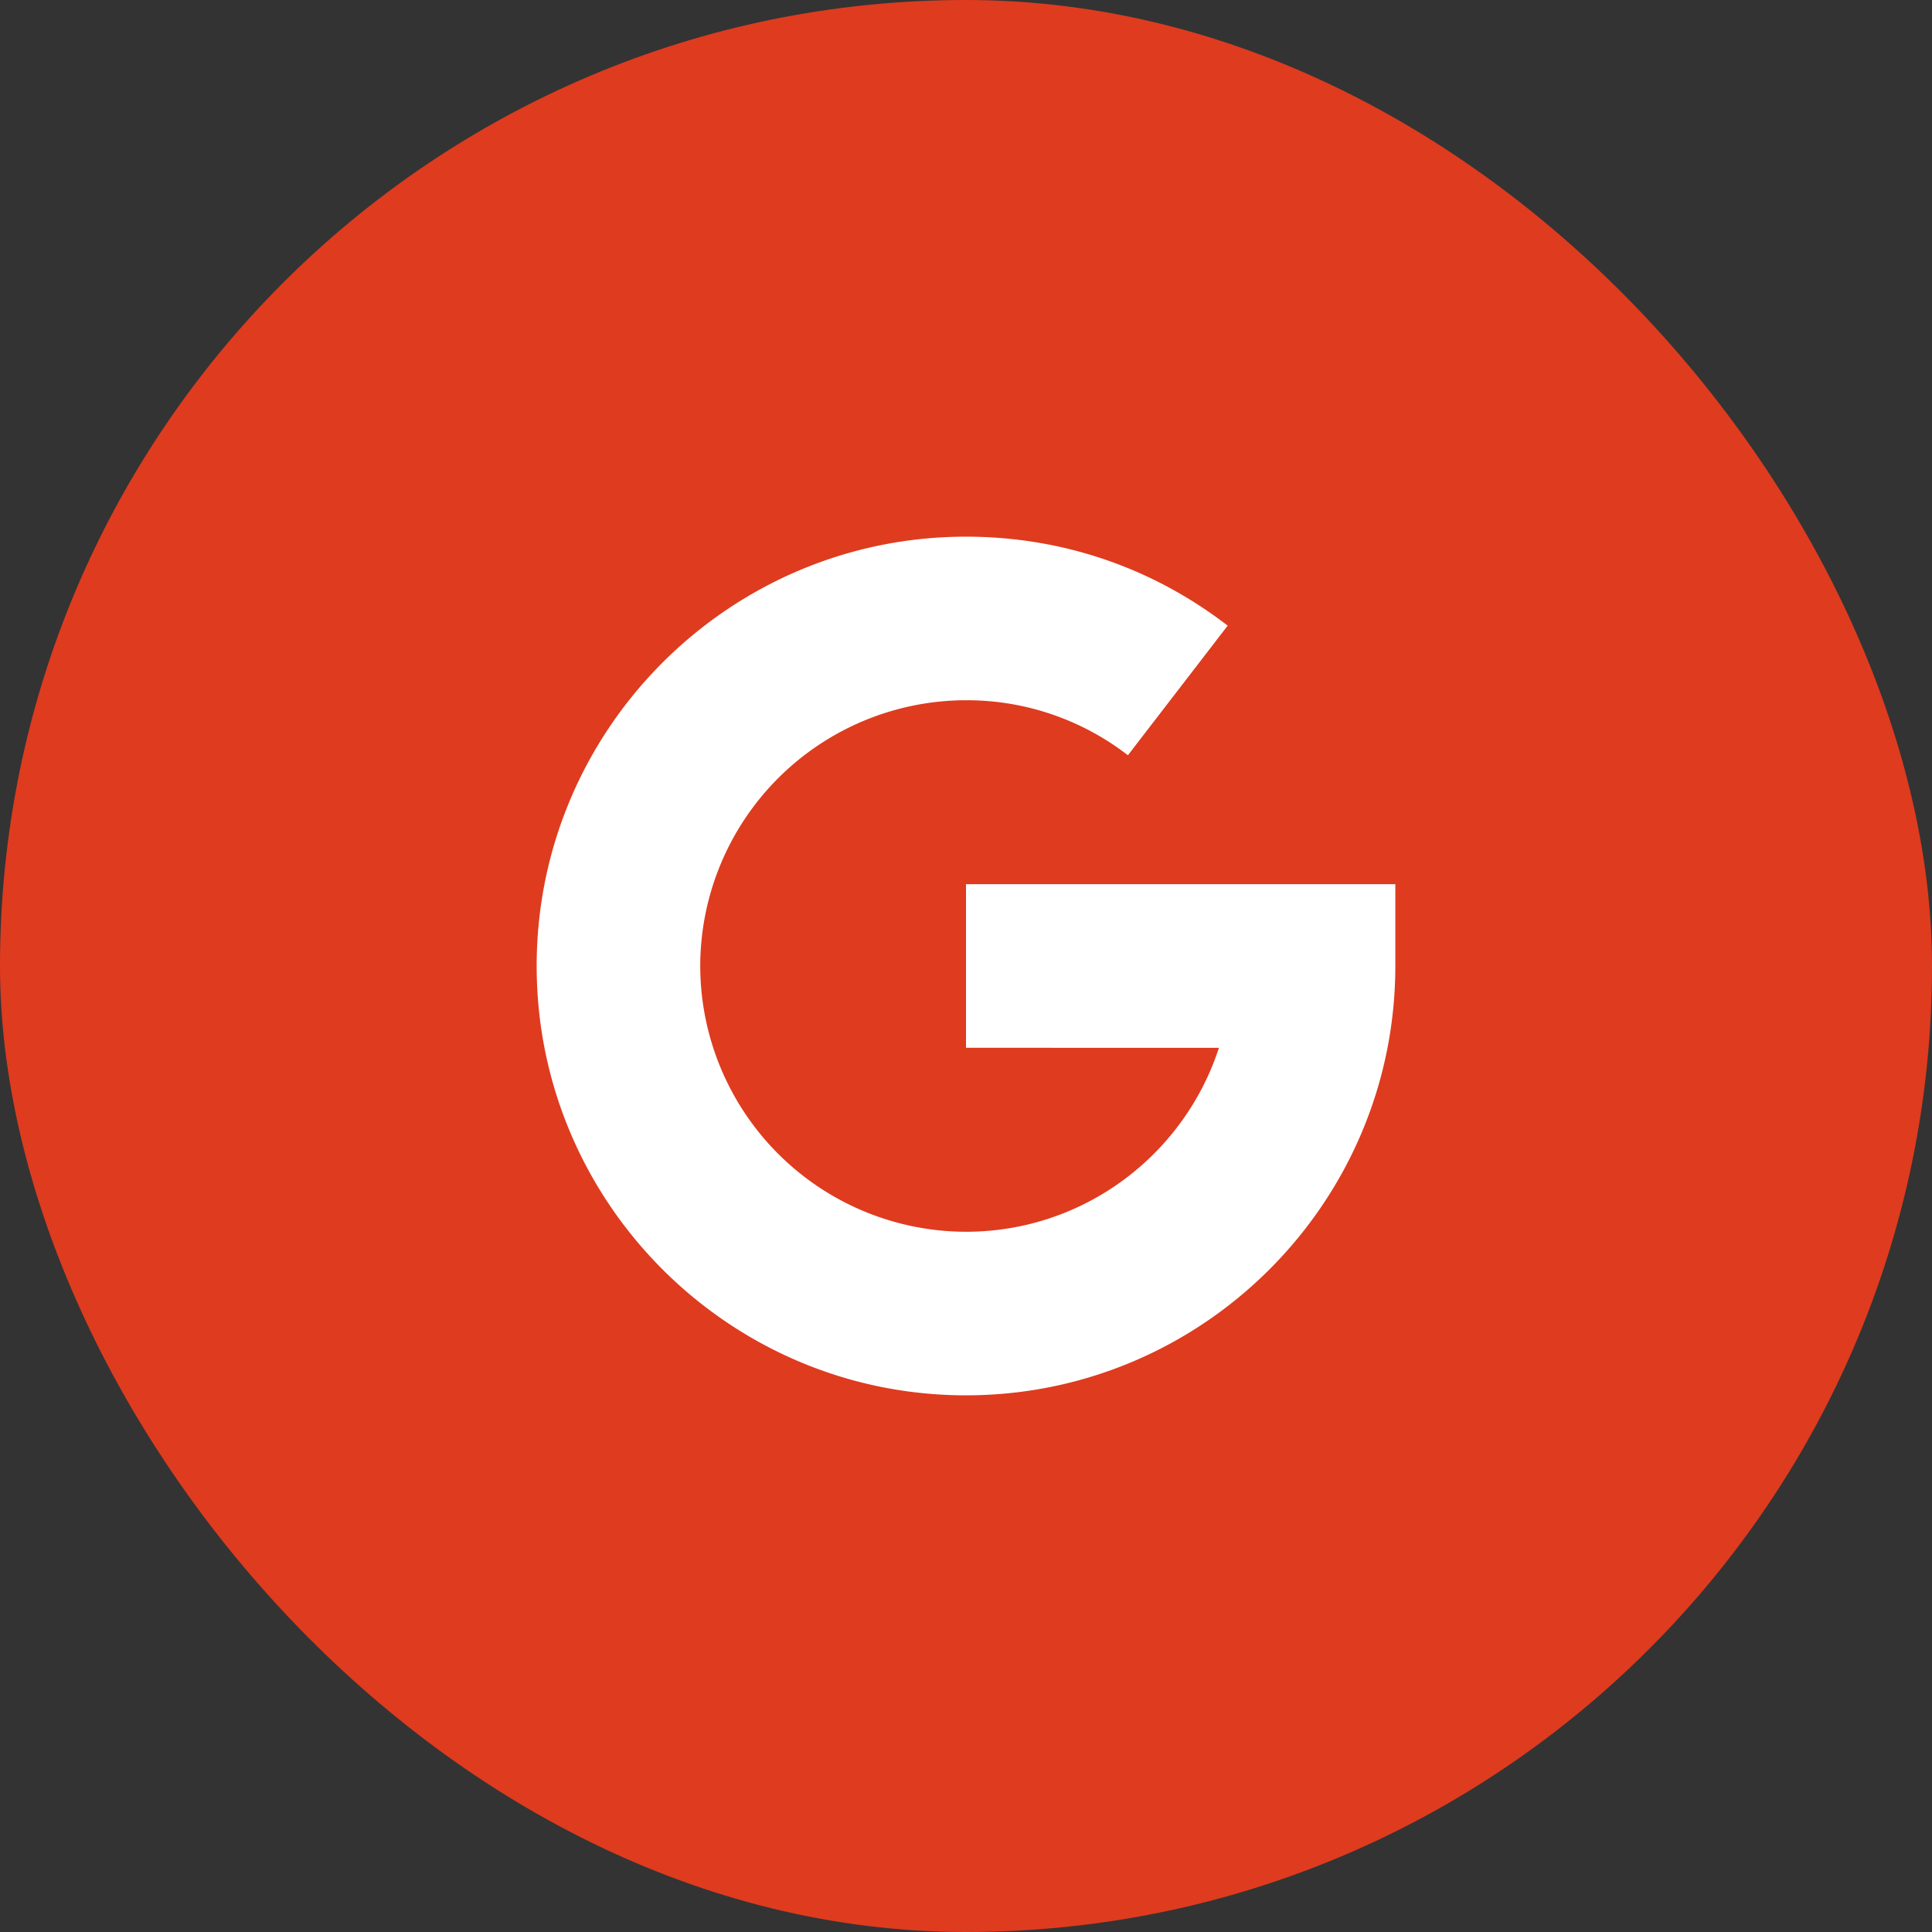 <svg width="36" height="36" xmlns="http://www.w3.org/2000/svg"><rect width="100%" height="100%" fill="#333333" stroke="none"/><g fill="none" fill-rule="evenodd"><rect fill="#DF3B1F" width="36" height="36" rx="18" shape-rendering="geometricPrecision"/><path d="M10 18c0-4.411 3.589-8 8-8 1.782 0 3.468.573 4.876 1.658l-1.859 2.415A4.904 4.904 0 0018 13.048 4.958 4.958 0 0013.048 18 4.958 4.958 0 0018 22.952c2.2 0 4.068-1.44 4.713-3.428H18v-3.048h8V18c0 4.411-3.589 8-8 8s-8-3.589-8-8z" fill="#FFF" fill-rule="nonzero"/></g></svg>